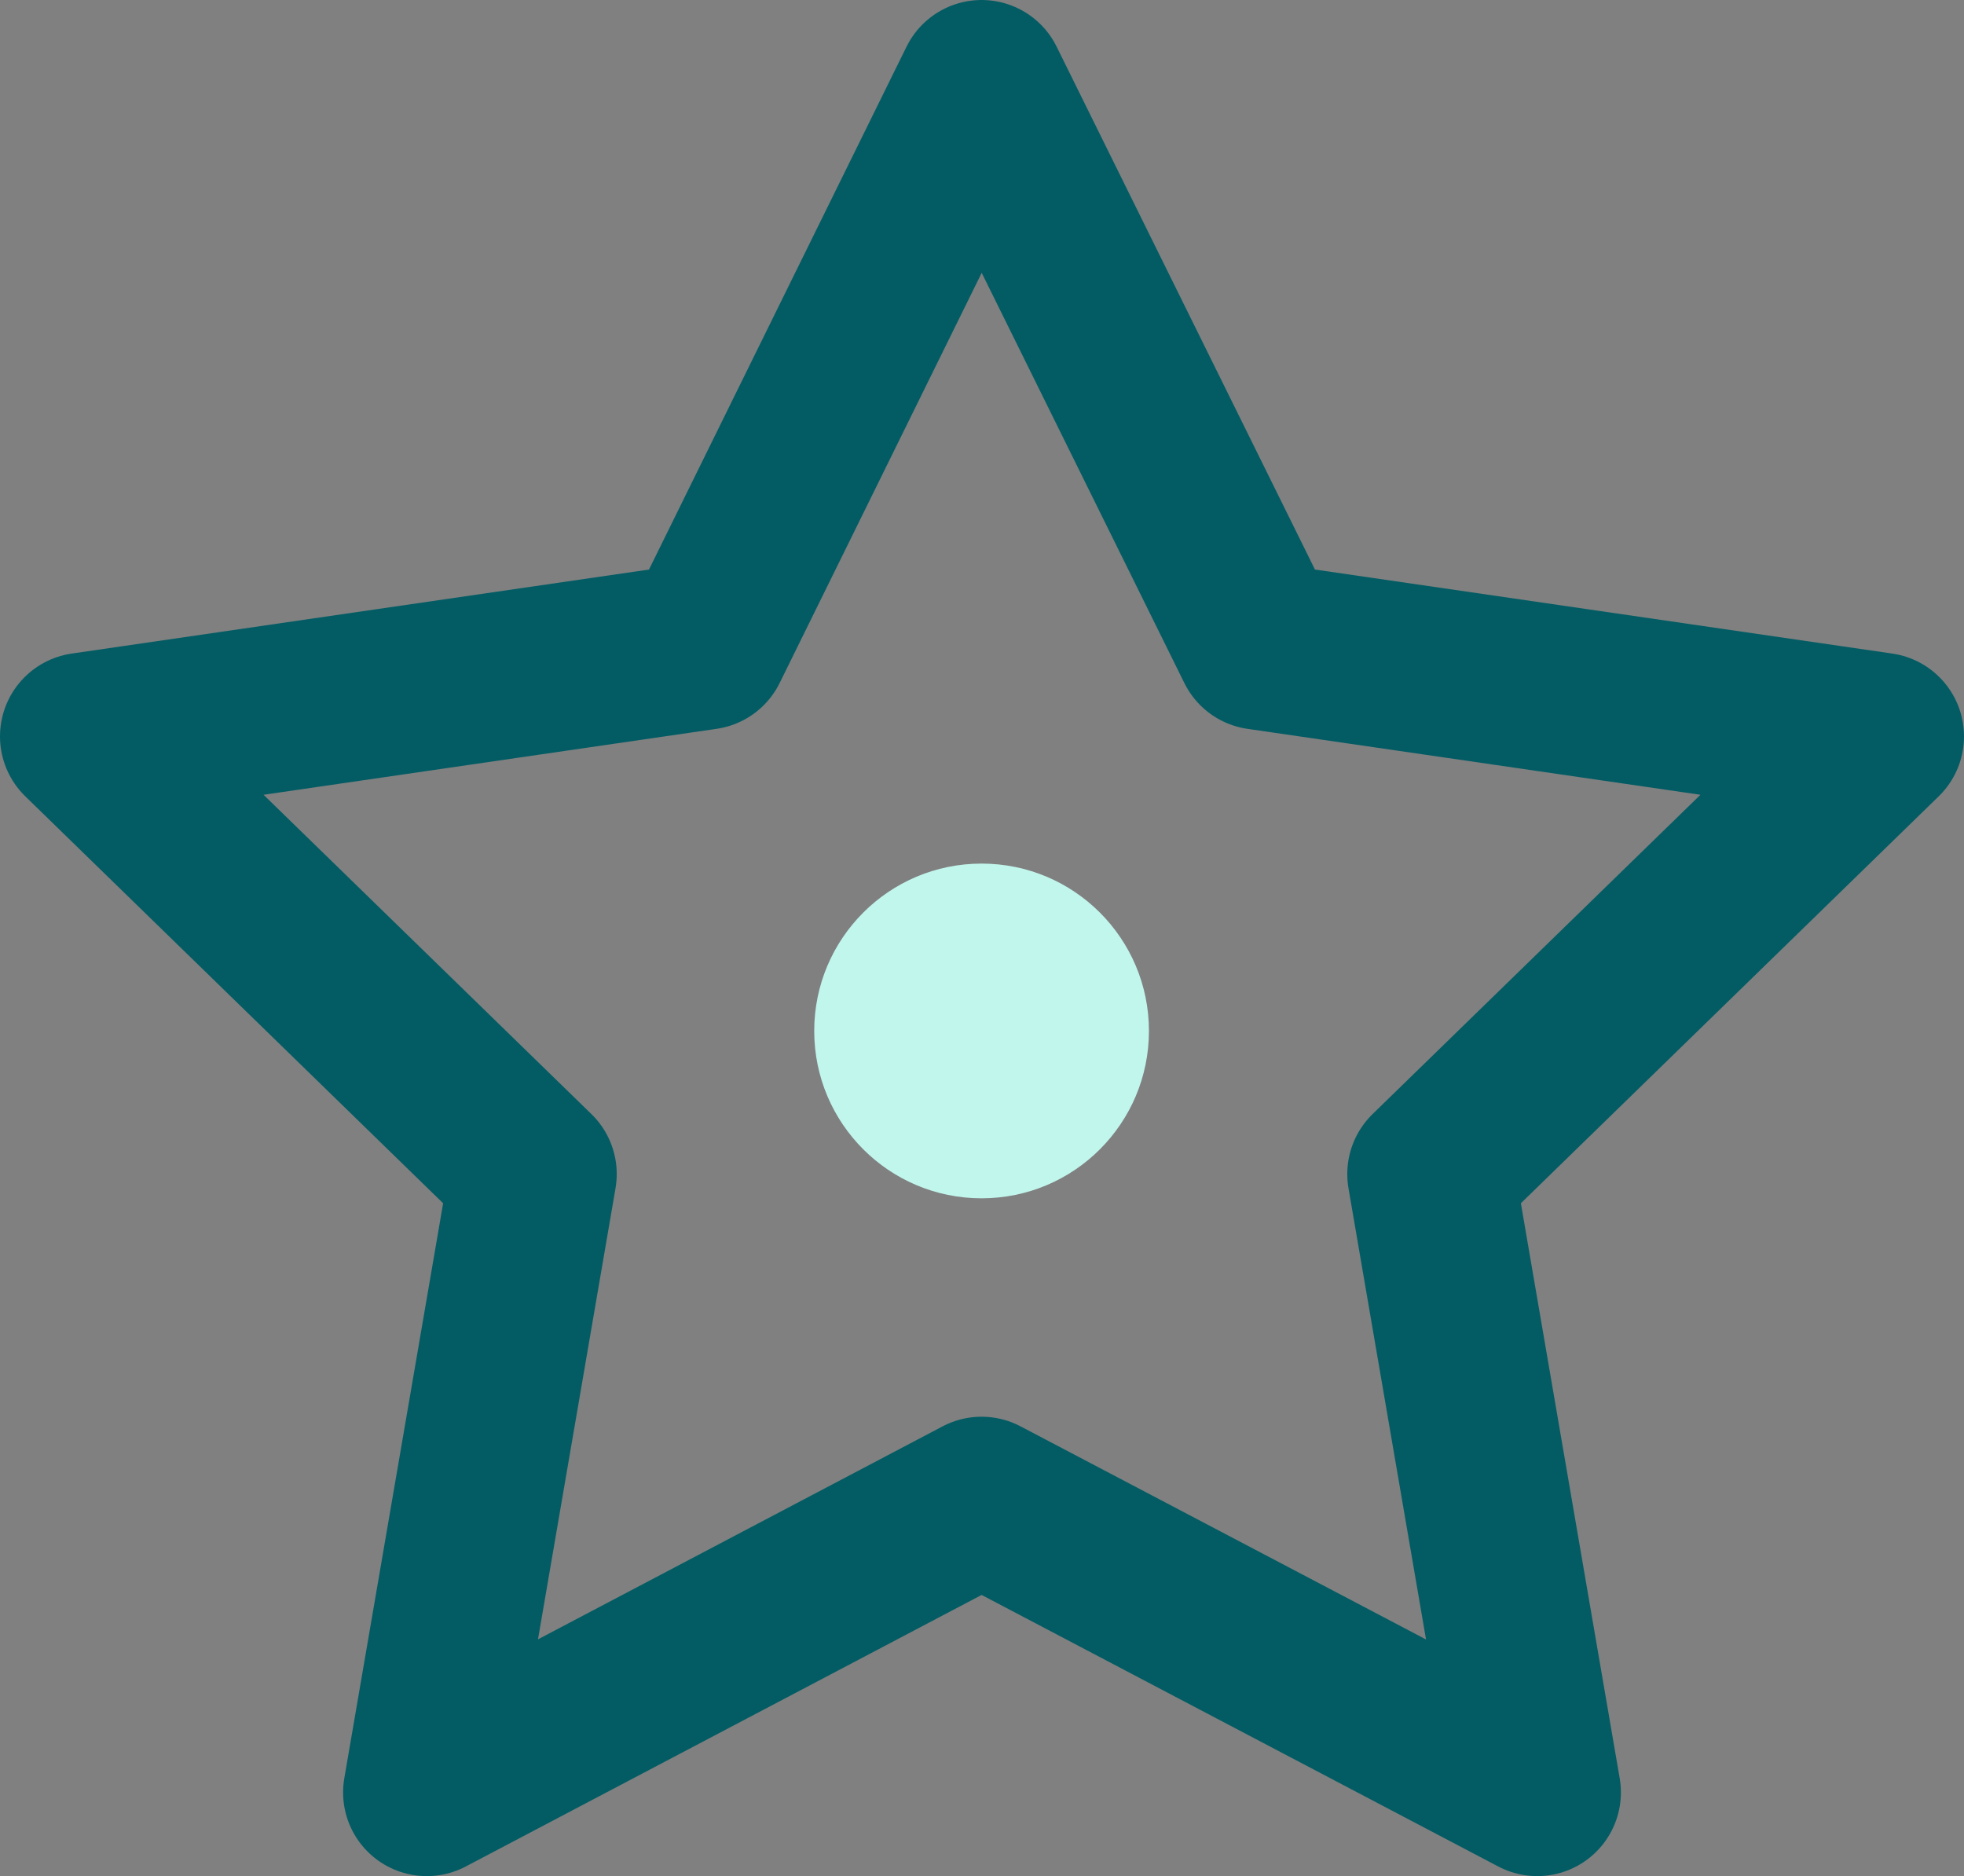 <svg xmlns="http://www.w3.org/2000/svg" viewBox="0 0 23.47 22.42">
    <rect x="0" y="0" width="23.47" height="22.42" fill="#808080" stroke="none"/>
    <defs>
        <style>.cls-1{fill:none;stroke:#035c64;stroke-linecap:round;stroke-linejoin:round;stroke-width:2px;}.cls-2{fill:#c1f6ed;}</style>
    </defs>
    <g id="Layer_2" data-name="Layer 2">
        <g id="Layer_1-2" data-name="Layer 1">
            <polygon class="cls-1" points="11.73 1 15.05 7.72 22.47 8.8 17.1 14.03 18.37 21.42 11.73 17.93 5.1 21.42 6.37 14.03 1 8.8 8.42 7.72 11.73 1" />
            <circle class="cls-2" cx="11.73" cy="12.32" r="2" />
        </g>
    </g>
</svg>